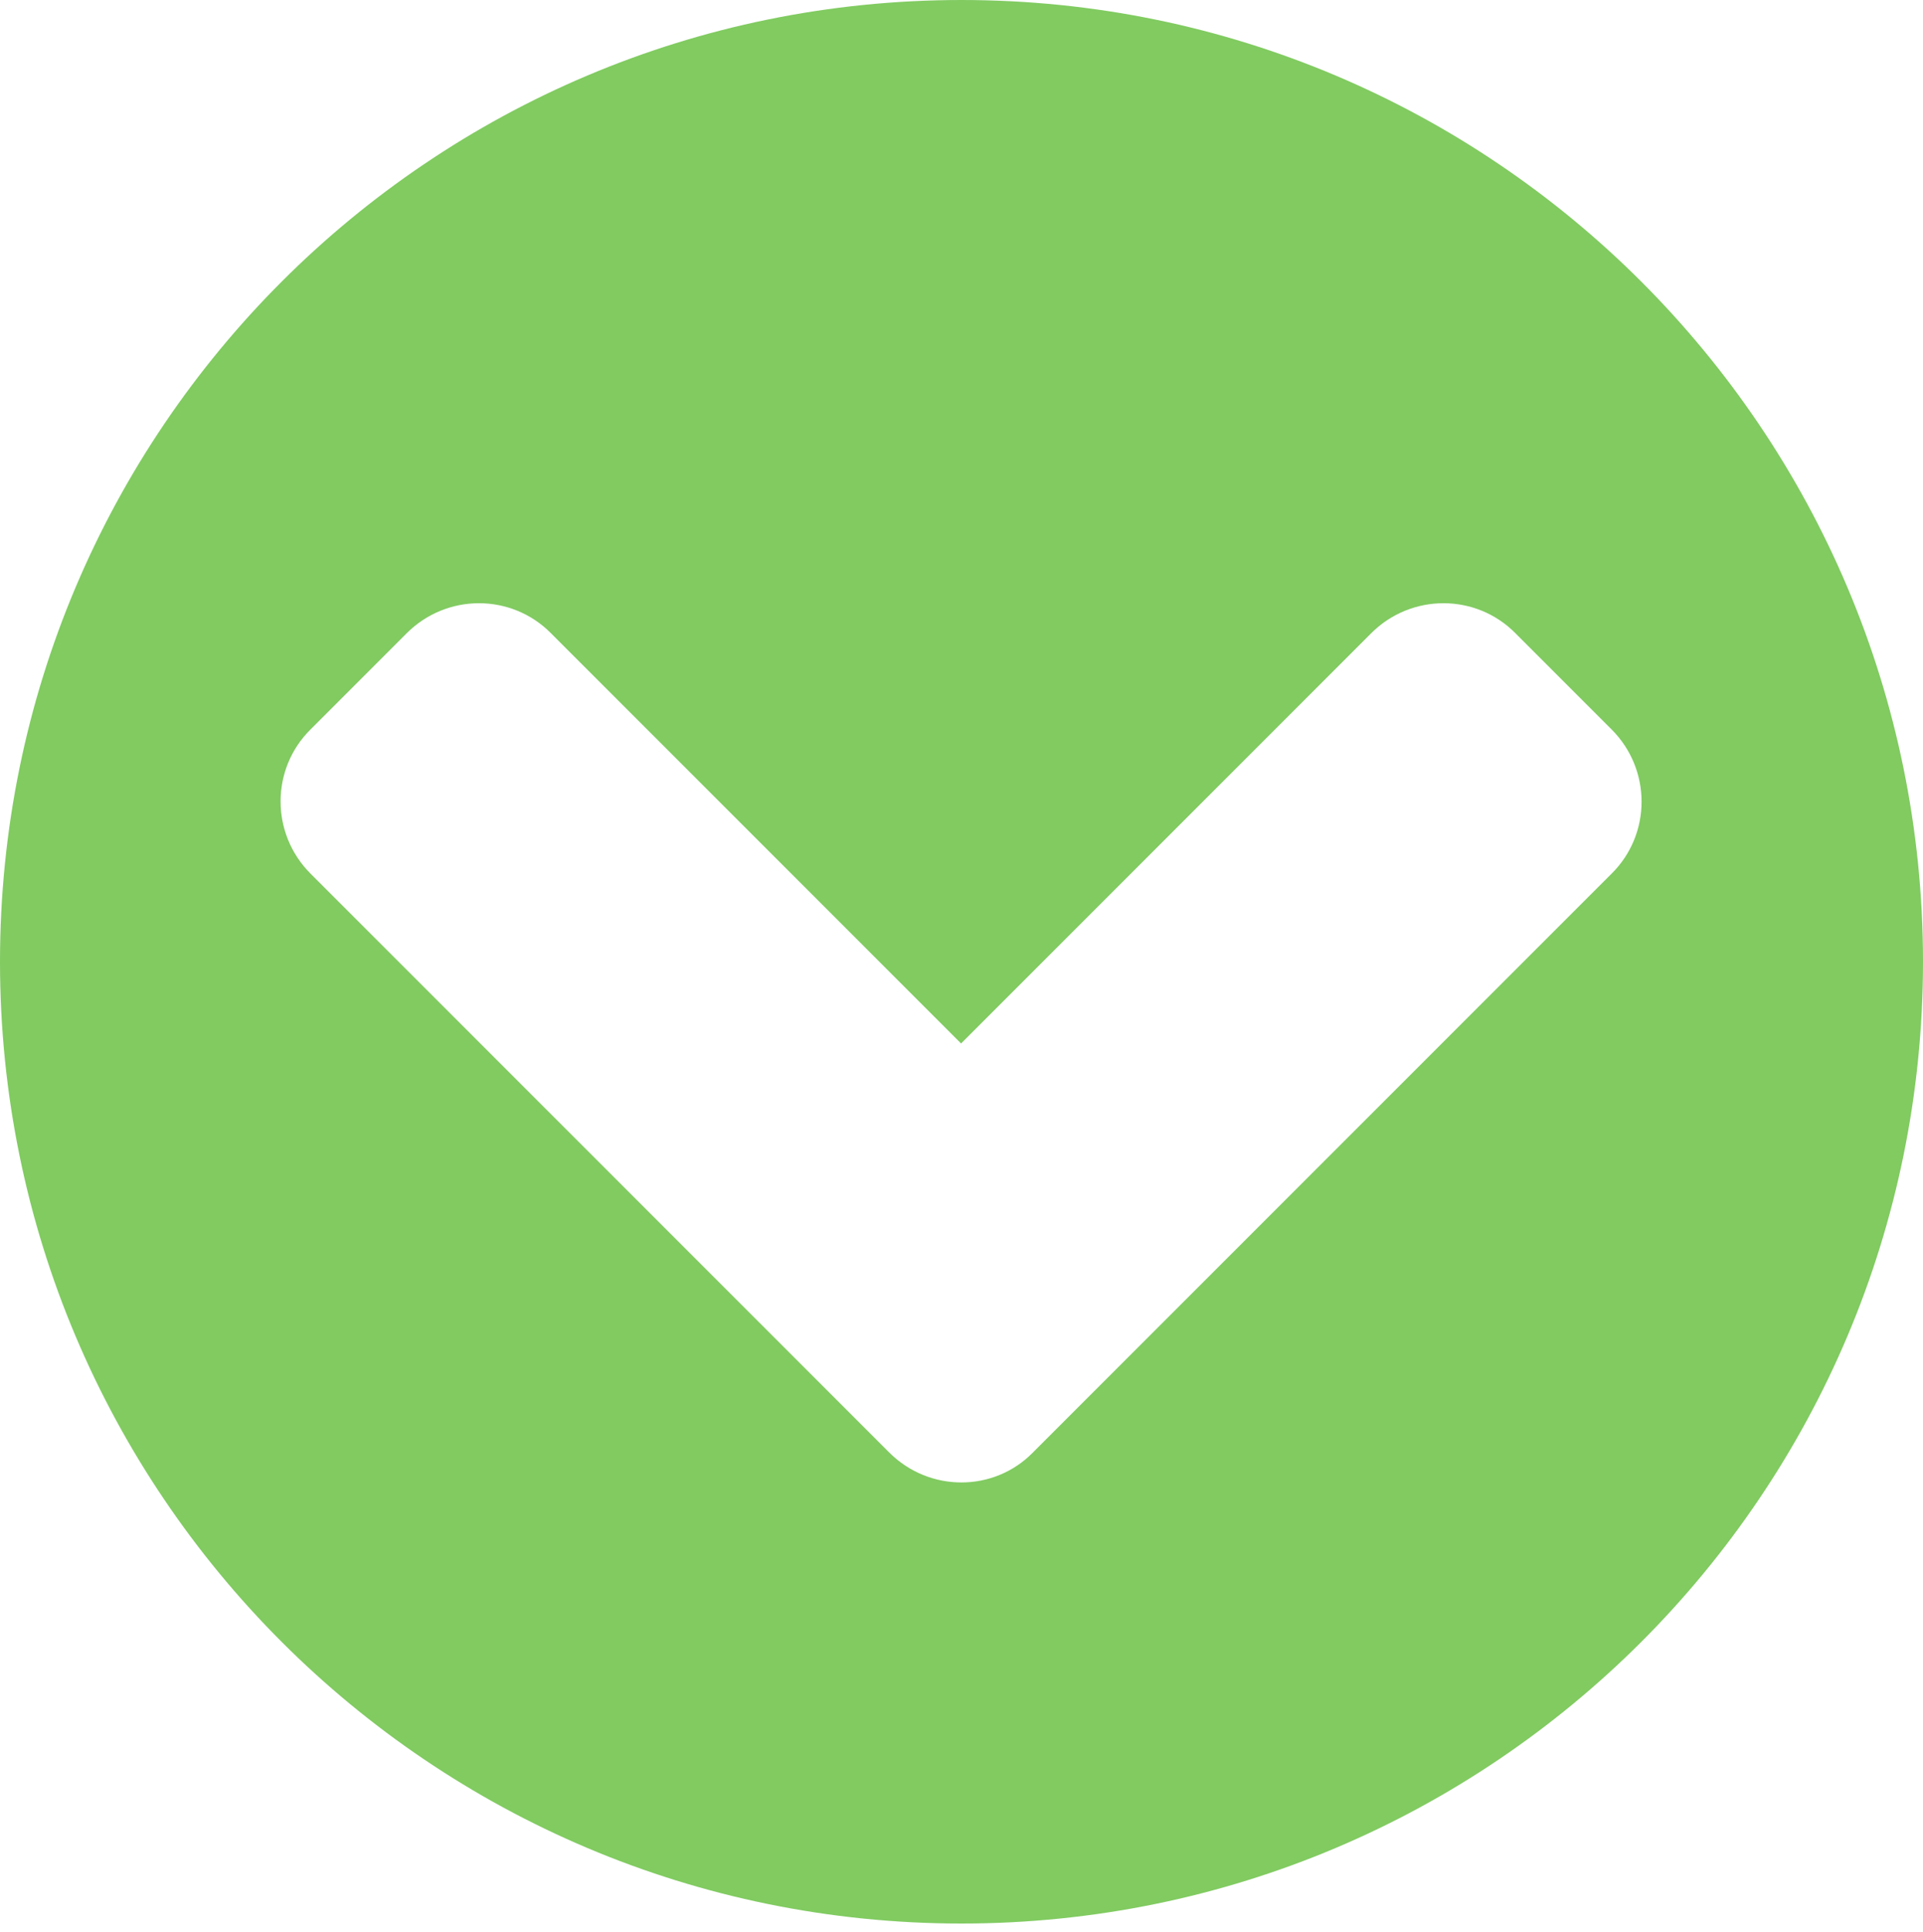 <svg width="452" height="454" viewBox="0 0 452 454" fill="none" xmlns="http://www.w3.org/2000/svg">
<rect width="452" height="454" fill="white"/>
<path fill-rule="evenodd" clip-rule="evenodd" d="M226 452C350.816 452 452 350.816 452 226C452 101.184 350.816 0 226 0C101.184 0 0 101.184 0 226C0 350.816 101.184 452 226 452ZM73 205.3L209 341.3C218.4 350.7 233.6 350.7 242.8 341.3L378.8 205.3C388.2 196 388.2 180.8 378.8 171.4L356.2 148.8C346.9 139.4 331.7 139.4 322.3 148.8L225.9 245.2L129.5 148.8C120.2 139.4 105 139.4 95.6 148.8L73 171.4C63.6 180.7 63.6 195.9 73 205.3Z" fill="#81CB61"/>
</svg>
